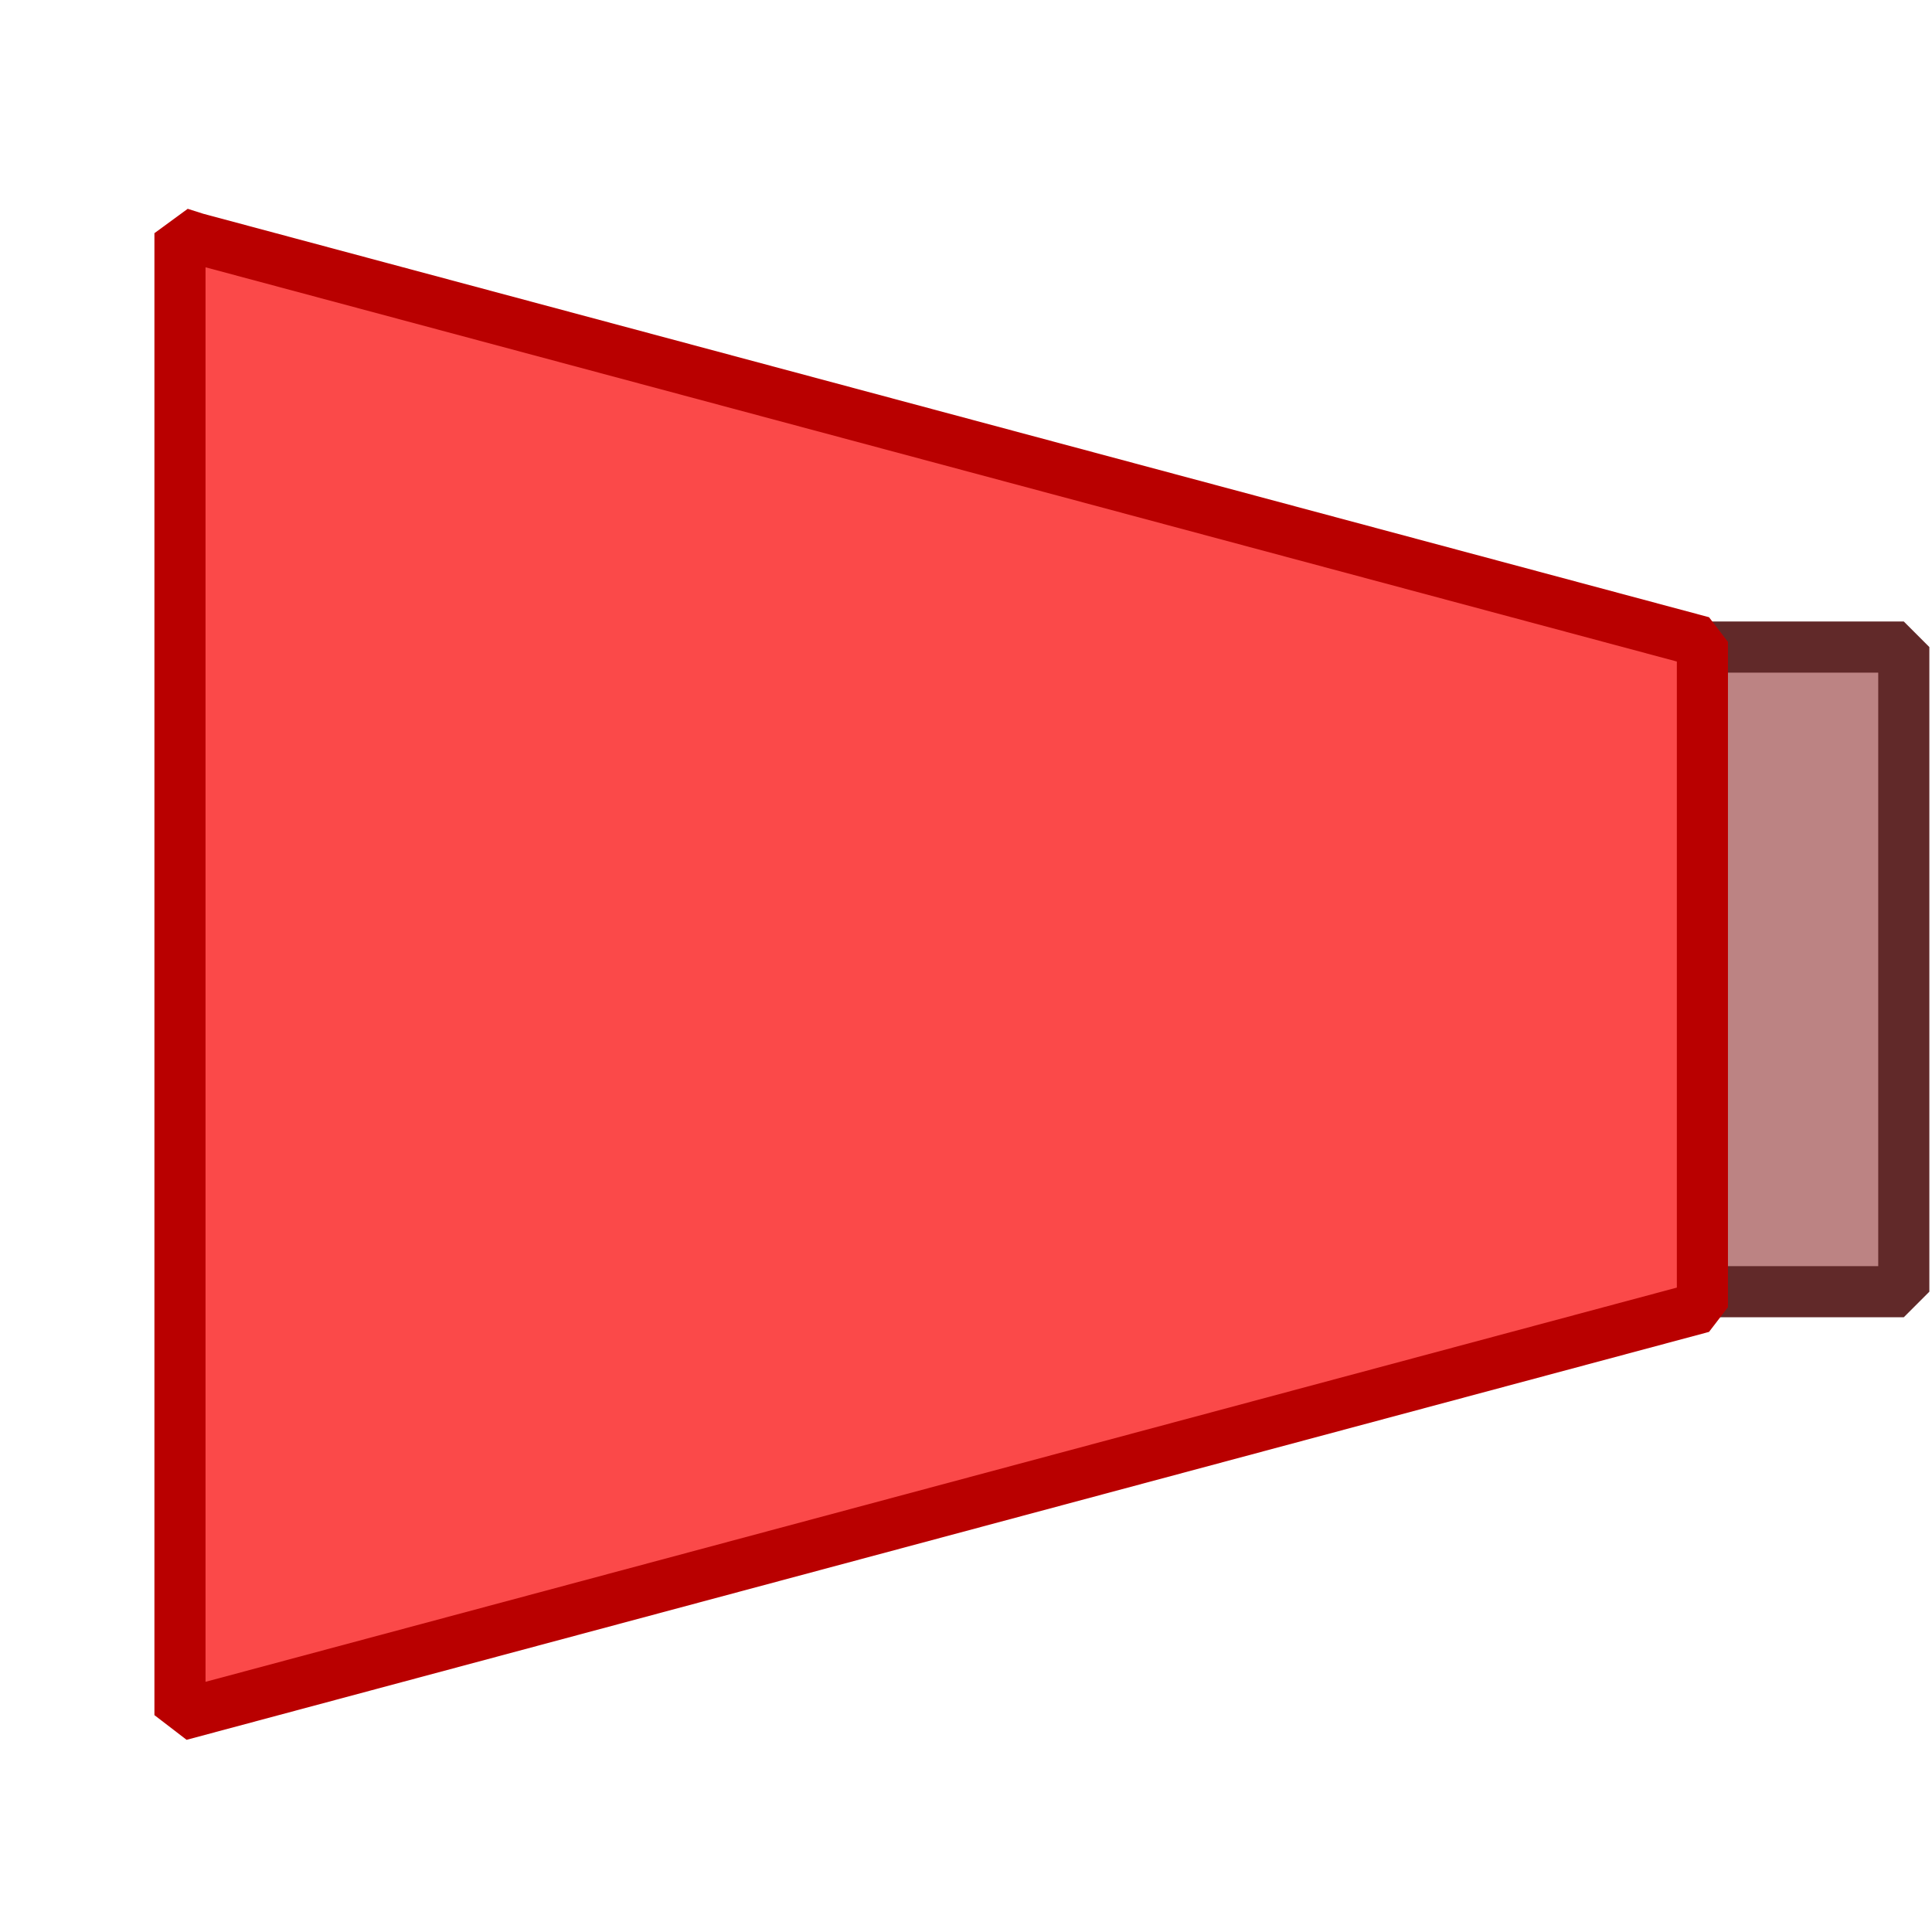 <?xml version="1.0" encoding="UTF-8" standalone="no"?>
<!-- Created with Inkscape (http://www.inkscape.org/) -->

<svg
   xmlns:dc="http://purl.org/dc/elements/1.1/"
   xmlns:cc="http://creativecommons.org/ns#"
   xmlns:rdf="http://www.w3.org/1999/02/22-rdf-syntax-ns#"
   xmlns:svg="http://www.w3.org/2000/svg"
   xmlns="http://www.w3.org/2000/svg"
   xmlns:sodipodi="http://sodipodi.sourceforge.net/DTD/sodipodi-0.dtd"
   xmlns:inkscape="http://www.inkscape.org/namespaces/inkscape"
   width="377.953"
   height="377.953"
   viewBox="0 0 100 100"
   version="1.1"
   id="svg3743"
   sodipodi:docname="basic_tower.svg"
   inkscape:version="0.92.5 (2060ec1f9f, 2020-04-08)">
  <defs
     id="defs3737" />
  <sodipodi:namedview
     id="base"
     pagecolor="#ffffff"
     bordercolor="#666666"
     borderopacity="1.0"
     inkscape:pageopacity="0.0"
     inkscape:pageshadow="2"
     inkscape:zoom="0.98994949"
     inkscape:cx="100.25013"
     inkscape:cy="155.22021"
     inkscape:document-units="mm"
     inkscape:current-layer="layer1"
     showgrid="false"
     units="px"
     inkscape:window-width="1366"
     inkscape:window-height="652"
     inkscape:window-x="0"
     inkscape:window-y="27"
     inkscape:window-maximized="1" />
  <g
     inkscape:label="Layer 1"
     inkscape:groupmode="layer"
     id="layer1"
     transform="translate(0,-197)">
    <rect
       style="fill:#bc8383;fill-opacity:1;stroke:#612929;stroke-width:2.646;stroke-linecap:butt;stroke-linejoin:bevel;stroke-miterlimit:4;stroke-dasharray:none;stroke-opacity:1;paint-order:normal"
       id="rect883"
       width="22.635"
       height="33.366"
       x="75.905"
       y="230.492" />
    <path
       style="fill:#fb4949;fill-opacity:1;stroke:#b90000;stroke-width:2.646;stroke-linecap:butt;stroke-linejoin:bevel;stroke-opacity:1;stroke-miterlimit:4;stroke-dasharray:none;paint-order:normal"
       d="m 10.156,209.336 77.96,20.889 v 34.436 L 9.316,285.775 v -76.706 z"
       id="path879"
       inkscape:connector-curvature="0"
       inkscape:transform-center-x="0.53453902"
       inkscape:transform-center-y="0.8060599" />
  </g>
</svg>
